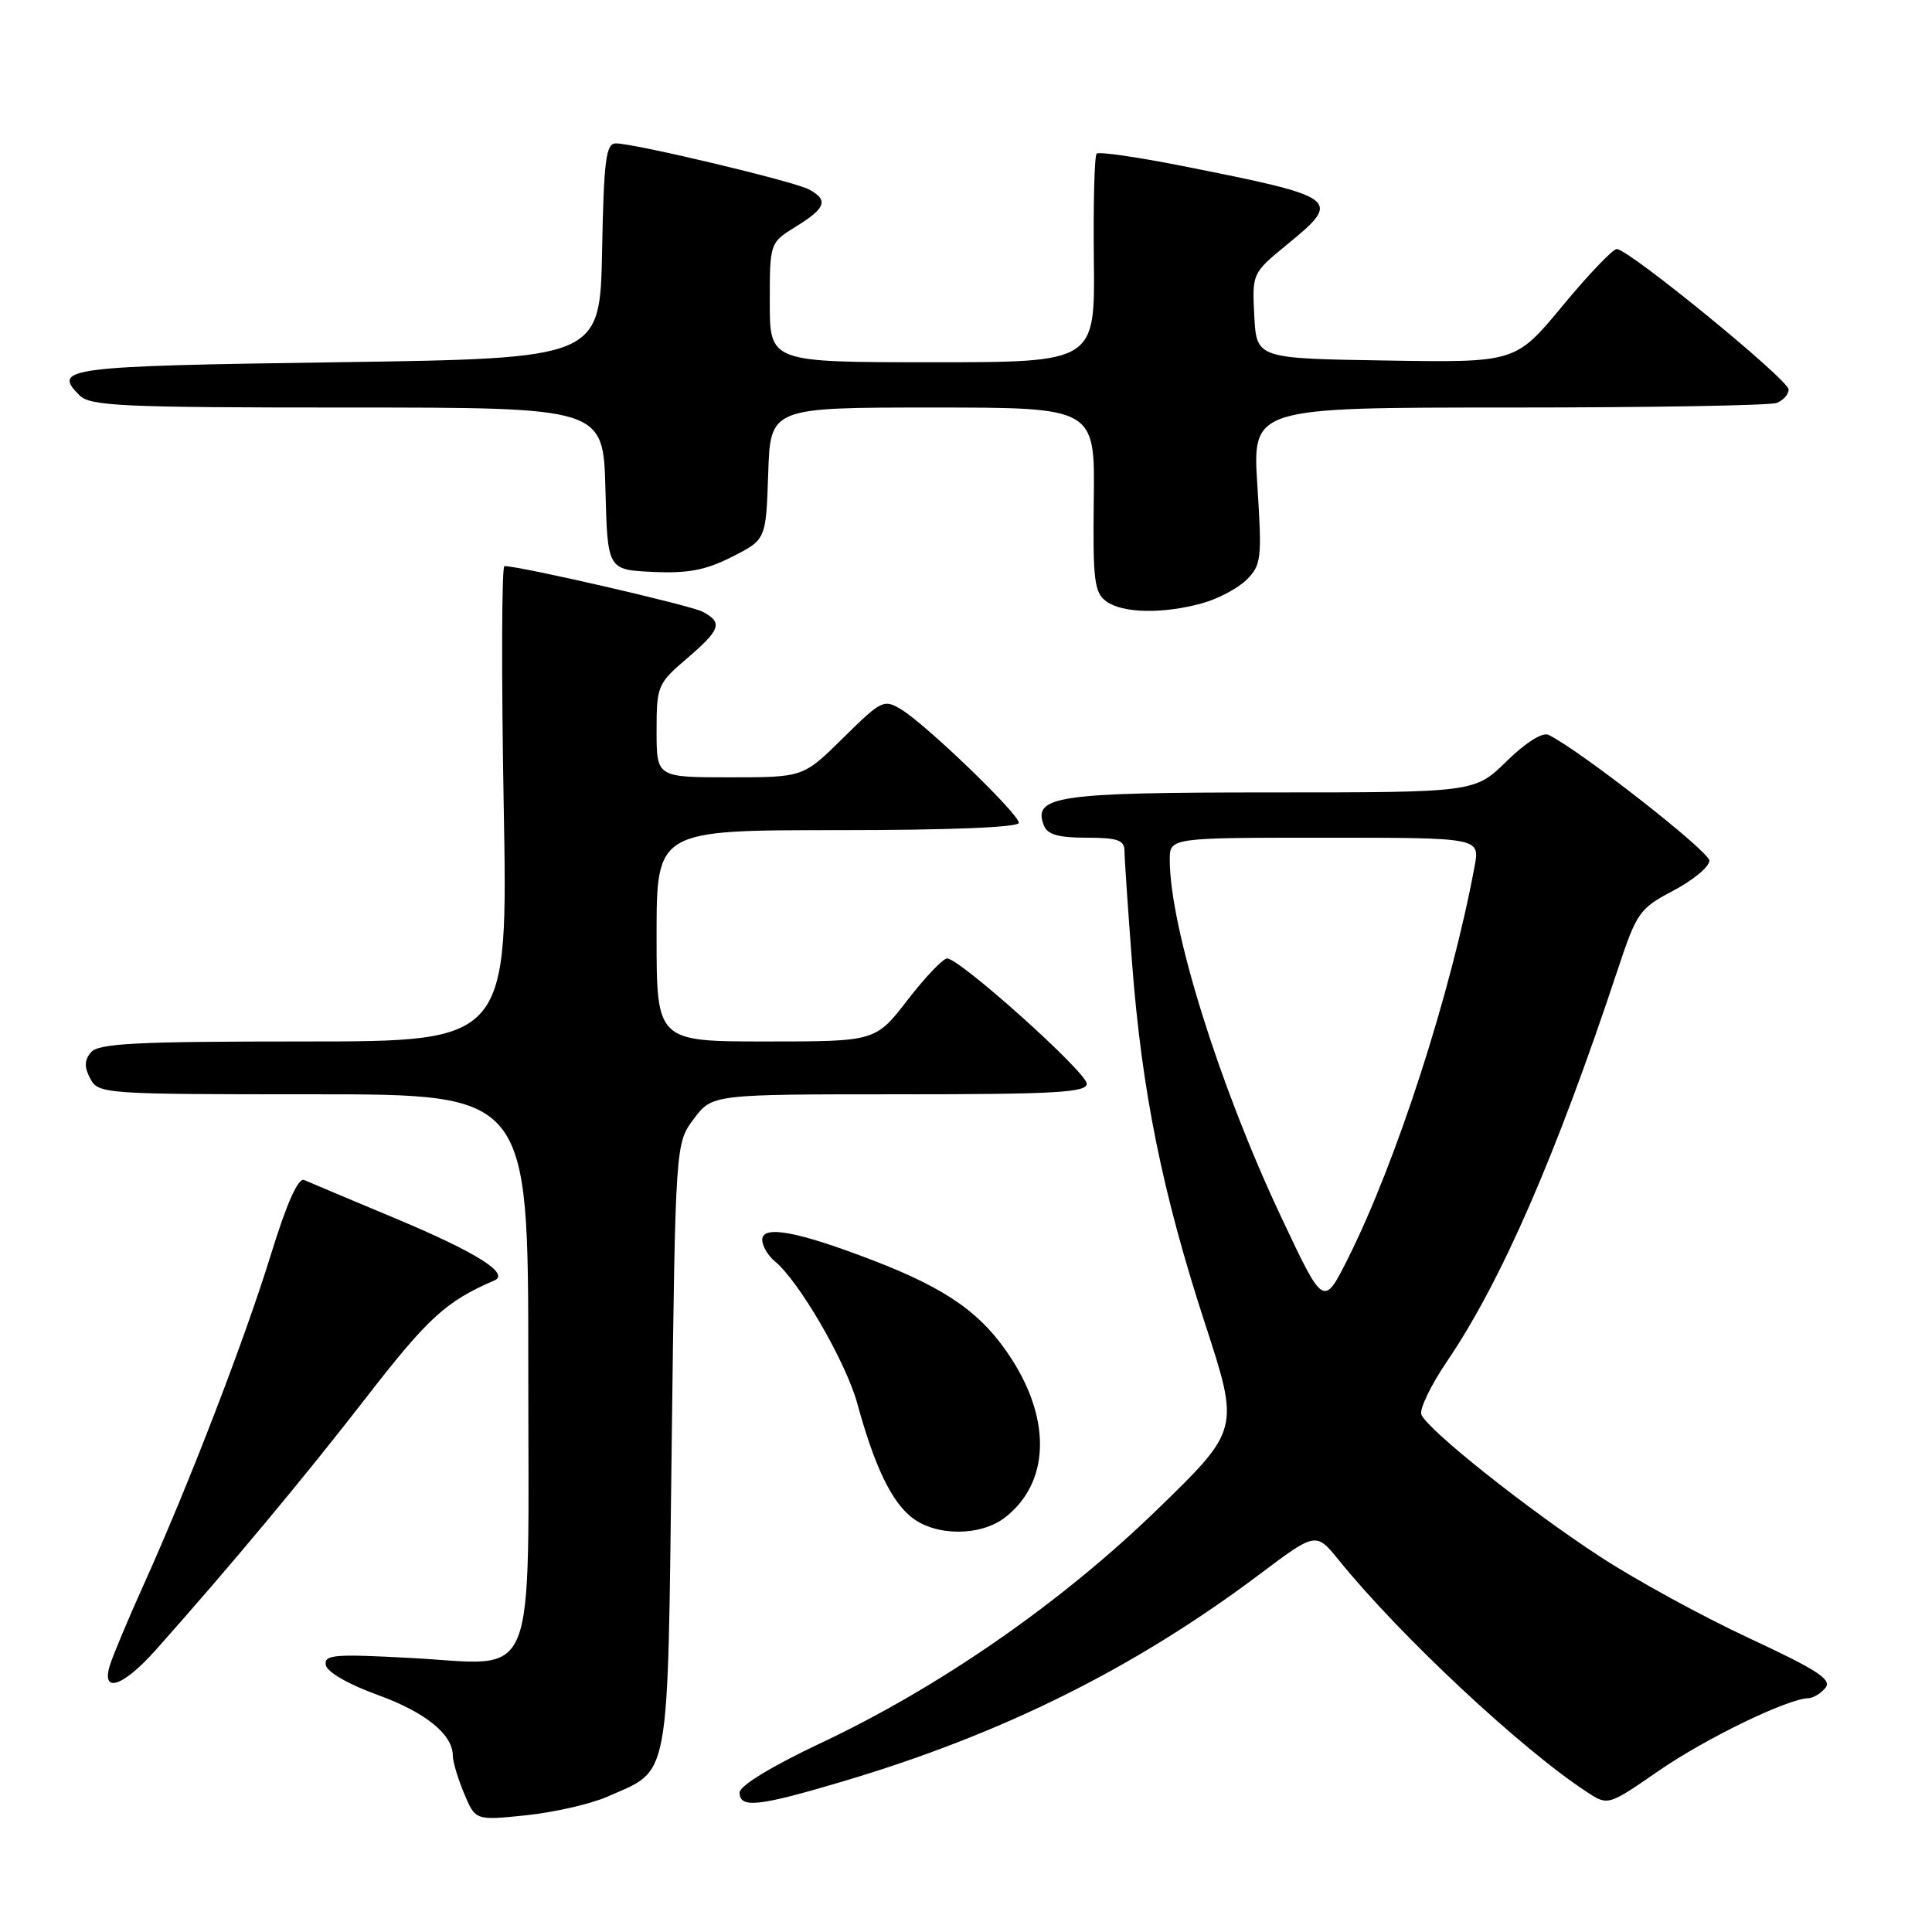 <?xml version="1.0" encoding="UTF-8" standalone="no"?>
<!DOCTYPE svg PUBLIC "-//W3C//DTD SVG 1.1//EN" "http://www.w3.org/Graphics/SVG/1.1/DTD/svg11.dtd" >
<svg xmlns="http://www.w3.org/2000/svg" xmlns:xlink="http://www.w3.org/1999/xlink" version="1.1" viewBox="0 0 256 256">
 <g >
 <path fill="currentColor"
d=" M 80.50 238.06 C 88.90 234.35 88.44 236.85 89.00 191.65 C 89.50 151.50 89.50 151.50 91.94 148.25 C 94.38 145.00 94.38 145.00 119.19 145.00 C 139.82 145.00 144.00 144.76 144.00 143.60 C 144.00 142.09 127.17 127.00 125.50 127.00 C 124.95 127.01 122.59 129.48 120.26 132.50 C 116.01 138.00 116.01 138.00 101.51 138.00 C 87.00 138.00 87.00 138.00 87.00 124.00 C 87.00 110.00 87.00 110.00 111.00 110.00 C 125.79 110.00 135.00 109.63 135.00 109.03 C 135.00 107.84 122.78 96.06 119.44 94.02 C 117.12 92.61 116.81 92.76 111.73 97.77 C 106.44 103.00 106.44 103.00 96.72 103.00 C 87.00 103.00 87.00 103.00 87.00 96.85 C 87.00 90.90 87.14 90.57 91.00 87.27 C 95.50 83.41 95.81 82.50 93.11 81.06 C 91.54 80.22 68.99 75.02 66.84 75.01 C 66.48 75.00 66.43 89.17 66.74 106.50 C 67.31 138.00 67.31 138.00 40.28 138.00 C 18.00 138.00 13.04 138.25 12.05 139.44 C 11.17 140.50 11.15 141.40 11.97 142.94 C 13.04 144.95 13.80 145.00 41.54 145.00 C 70.00 145.00 70.00 145.00 70.00 180.85 C 70.00 224.34 71.50 220.60 54.44 219.69 C 44.22 219.14 42.90 219.25 43.18 220.65 C 43.37 221.57 46.22 223.21 50.00 224.57 C 56.36 226.87 60.00 229.81 60.00 232.64 C 60.00 233.42 60.67 235.68 61.50 237.65 C 63.00 241.23 63.00 241.23 69.75 240.53 C 73.46 240.14 78.30 239.03 80.50 238.06 Z  M 111.64 236.06 C 132.79 229.78 150.32 221.06 166.93 208.58 C 174.37 202.99 174.37 202.99 177.41 206.74 C 185.57 216.81 201.68 231.86 210.29 237.46 C 213.07 239.28 213.07 239.28 219.85 234.60 C 226.06 230.32 236.88 225.08 239.63 225.02 C 240.25 225.01 241.26 224.39 241.88 223.65 C 242.78 222.56 240.81 221.28 231.82 217.09 C 225.66 214.23 216.78 209.37 212.07 206.30 C 202.45 200.03 189.10 189.42 188.34 187.43 C 188.06 186.72 189.61 183.51 191.78 180.32 C 198.93 169.78 206.19 153.10 214.35 128.50 C 216.88 120.88 217.23 120.38 221.75 118.00 C 224.36 116.62 226.50 114.85 226.50 114.04 C 226.50 112.82 209.29 99.36 205.18 97.37 C 204.39 96.99 202.15 98.40 199.64 100.86 C 195.42 105.00 195.42 105.00 168.40 105.00 C 140.07 105.00 136.82 105.47 138.31 109.36 C 138.78 110.58 140.22 111.00 143.97 111.00 C 148.09 111.00 149.00 111.32 149.00 112.75 C 149.00 113.71 149.46 120.43 150.01 127.68 C 151.31 144.67 154.03 158.09 159.70 175.47 C 164.25 189.43 164.25 189.43 153.32 200.04 C 140.59 212.39 124.56 223.52 108.71 230.99 C 102.21 234.06 98.00 236.63 98.00 237.52 C 98.00 239.64 100.47 239.38 111.64 236.06 Z  M 20.62 218.65 C 30.45 207.61 40.24 195.87 48.54 185.16 C 56.73 174.59 59.10 172.43 65.50 169.67 C 67.61 168.76 63.12 165.94 52.50 161.49 C 46.45 158.96 40.96 156.65 40.31 156.36 C 39.52 156.01 38.02 159.36 35.92 166.16 C 32.43 177.49 25.02 196.72 19.03 210.00 C 16.92 214.68 14.90 219.51 14.53 220.75 C 13.43 224.46 16.34 223.46 20.62 218.65 Z  M 133.23 201.03 C 139.01 196.48 139.34 188.32 134.06 180.10 C 130.23 174.13 125.61 170.83 115.76 167.04 C 105.73 163.17 101.00 162.29 101.00 164.27 C 101.00 165.09 101.75 166.37 102.67 167.13 C 105.88 169.76 112.07 180.44 113.59 185.95 C 115.88 194.30 118.10 198.93 120.82 201.07 C 124.03 203.60 129.99 203.58 133.23 201.03 Z  M 159.31 79.93 C 161.41 79.35 164.06 77.94 165.20 76.80 C 167.13 74.87 167.23 74.00 166.61 64.36 C 165.94 54.00 165.94 54.00 199.89 54.00 C 218.56 54.00 234.55 53.73 235.42 53.39 C 236.29 53.06 237.00 52.26 237.00 51.61 C 237.00 50.32 215.81 33.00 214.23 33.00 C 213.70 33.00 210.47 36.39 207.05 40.52 C 200.82 48.05 200.82 48.05 183.66 47.77 C 166.50 47.50 166.50 47.50 166.20 41.86 C 165.91 36.24 165.93 36.19 170.45 32.48 C 177.91 26.38 177.61 26.15 156.66 21.99 C 150.70 20.81 145.59 20.07 145.31 20.36 C 145.02 20.64 144.86 26.98 144.94 34.44 C 145.10 48.00 145.10 48.00 123.55 48.00 C 102.00 48.00 102.00 48.00 102.00 40.08 C 102.00 32.16 102.00 32.16 105.50 30.00 C 109.45 27.56 109.81 26.50 107.17 25.09 C 105.17 24.02 84.09 19.00 81.60 19.00 C 80.29 19.00 80.01 21.19 79.78 33.25 C 79.50 47.50 79.50 47.50 44.58 48.00 C 8.71 48.51 6.89 48.75 10.53 52.38 C 11.95 53.81 16.16 54.00 46.04 54.00 C 79.93 54.00 79.93 54.00 80.22 64.75 C 80.50 75.50 80.50 75.50 86.50 75.78 C 91.16 76.00 93.51 75.55 97.00 73.78 C 101.50 71.50 101.50 71.50 101.79 62.75 C 102.08 54.00 102.08 54.00 123.58 54.00 C 145.09 54.00 145.09 54.00 144.93 66.18 C 144.80 76.88 145.00 78.52 146.58 79.68 C 148.75 81.27 154.11 81.37 159.31 79.93 Z  M 169.80 161.34 C 161.55 143.86 155.00 122.88 155.00 113.93 C 155.00 111.00 155.00 111.00 175.55 111.00 C 196.09 111.00 196.09 111.00 195.40 114.75 C 192.29 131.51 185.05 153.94 178.57 166.84 C 175.38 173.18 175.38 173.18 169.80 161.34 Z "/>
</g>
</svg>